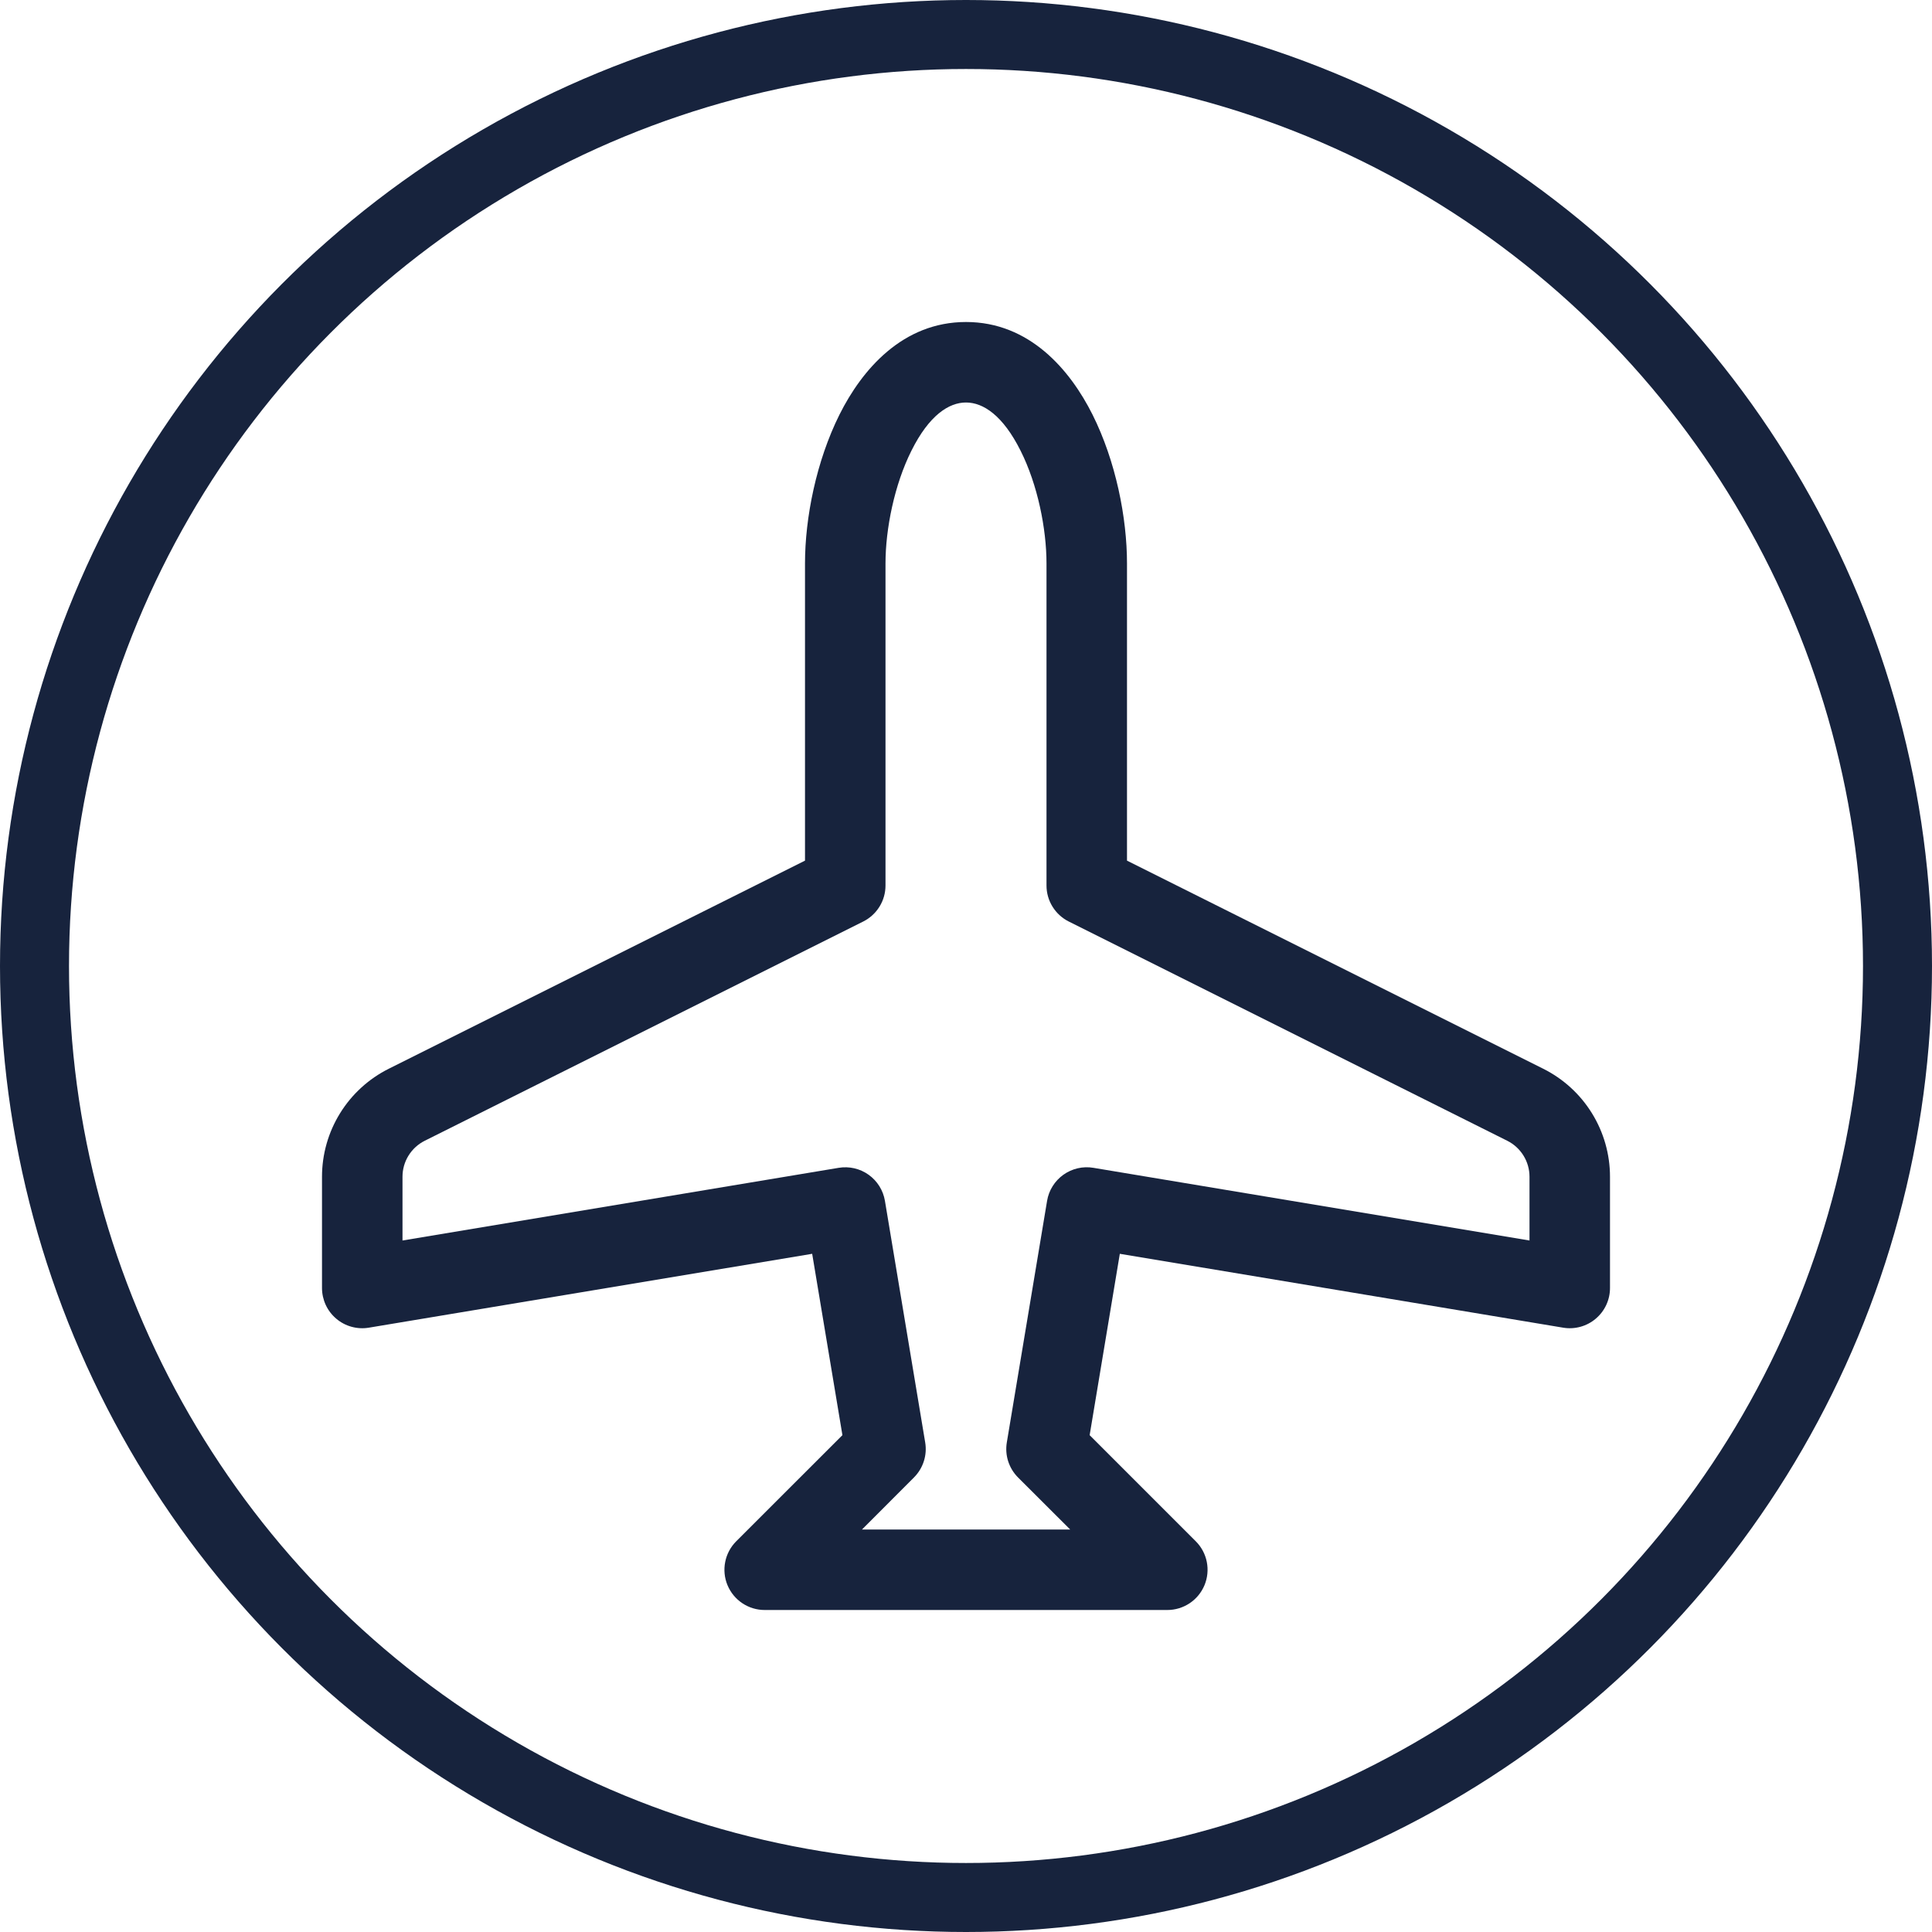 <svg width="84" height="84" viewBox="0 0 84 84" fill="none" xmlns="http://www.w3.org/2000/svg">
<g clip-path="url(#clip0_3_276)">
<path d="M36.498 18.029C37.478 16.069 39.245 14 42 14C44.755 14 46.522 16.072 47.502 18.029C48.514 20.055 49 22.509 49 24.5V37.419L67.095 46.466C67.968 46.902 68.702 47.572 69.215 48.402C69.728 49.231 70 50.188 70 51.163V56C70 56.254 69.945 56.505 69.838 56.735C69.731 56.966 69.575 57.17 69.381 57.334C69.187 57.499 68.96 57.619 68.715 57.686C68.47 57.754 68.214 57.767 67.963 57.725L48.688 54.513L47.376 62.398L51.989 67.011C52.234 67.256 52.402 67.568 52.469 67.908C52.537 68.248 52.502 68.6 52.37 68.92C52.237 69.24 52.012 69.514 51.724 69.706C51.435 69.898 51.097 70.001 50.75 70H33.25C32.903 70.001 32.565 69.898 32.276 69.706C31.988 69.514 31.763 69.24 31.63 68.92C31.497 68.6 31.463 68.248 31.531 67.908C31.598 67.568 31.766 67.256 32.011 67.011L36.627 62.398L35.312 54.513L16.037 57.725C15.786 57.767 15.53 57.754 15.285 57.686C15.04 57.619 14.813 57.499 14.619 57.334C14.425 57.17 14.269 56.966 14.162 56.735C14.056 56.505 14 56.254 14 56V51.163C14 50.188 14.272 49.231 14.785 48.402C15.298 47.572 16.032 46.902 16.905 46.466L35 37.419V24.5C35 22.512 35.49 20.052 36.498 18.029ZM39.627 19.596C38.889 21.07 38.5 22.991 38.5 24.5V38.5C38.5 38.825 38.41 39.143 38.239 39.419C38.068 39.696 37.824 39.919 37.534 40.065L18.466 49.599C18.176 49.744 17.932 49.967 17.761 50.244C17.59 50.52 17.5 50.838 17.5 51.163V53.935L36.463 50.775C36.92 50.699 37.389 50.807 37.766 51.076C38.143 51.345 38.398 51.753 38.475 52.209L40.225 62.709C40.272 62.985 40.252 63.268 40.166 63.534C40.081 63.8 39.933 64.042 39.736 64.239L37.478 66.5H46.529L44.264 64.239C44.067 64.042 43.92 63.801 43.834 63.535C43.749 63.27 43.729 62.988 43.775 62.713L45.525 52.213C45.562 51.986 45.644 51.769 45.766 51.574C45.888 51.379 46.047 51.209 46.234 51.076C46.422 50.942 46.633 50.847 46.857 50.795C47.081 50.743 47.314 50.736 47.541 50.775L66.5 53.935V51.163C66.5 50.838 66.41 50.52 66.239 50.244C66.068 49.967 65.824 49.744 65.534 49.599L46.466 40.065C46.176 39.919 45.932 39.696 45.761 39.419C45.59 39.143 45.5 38.825 45.5 38.5V24.5C45.5 22.988 45.115 21.073 44.373 19.596C43.603 18.056 42.745 17.5 42 17.5C41.255 17.5 40.397 18.053 39.627 19.596Z" fill="#17233D"/>
</g>
<circle cx="42" cy="42" r="40.5" stroke="#17233D" stroke-width="3"/>
<defs>
<clipPath id="clip0_3_276">
<rect width="56" height="56" fill="white" transform="translate(14 14)"/>
</clipPath>
</defs>
</svg>
